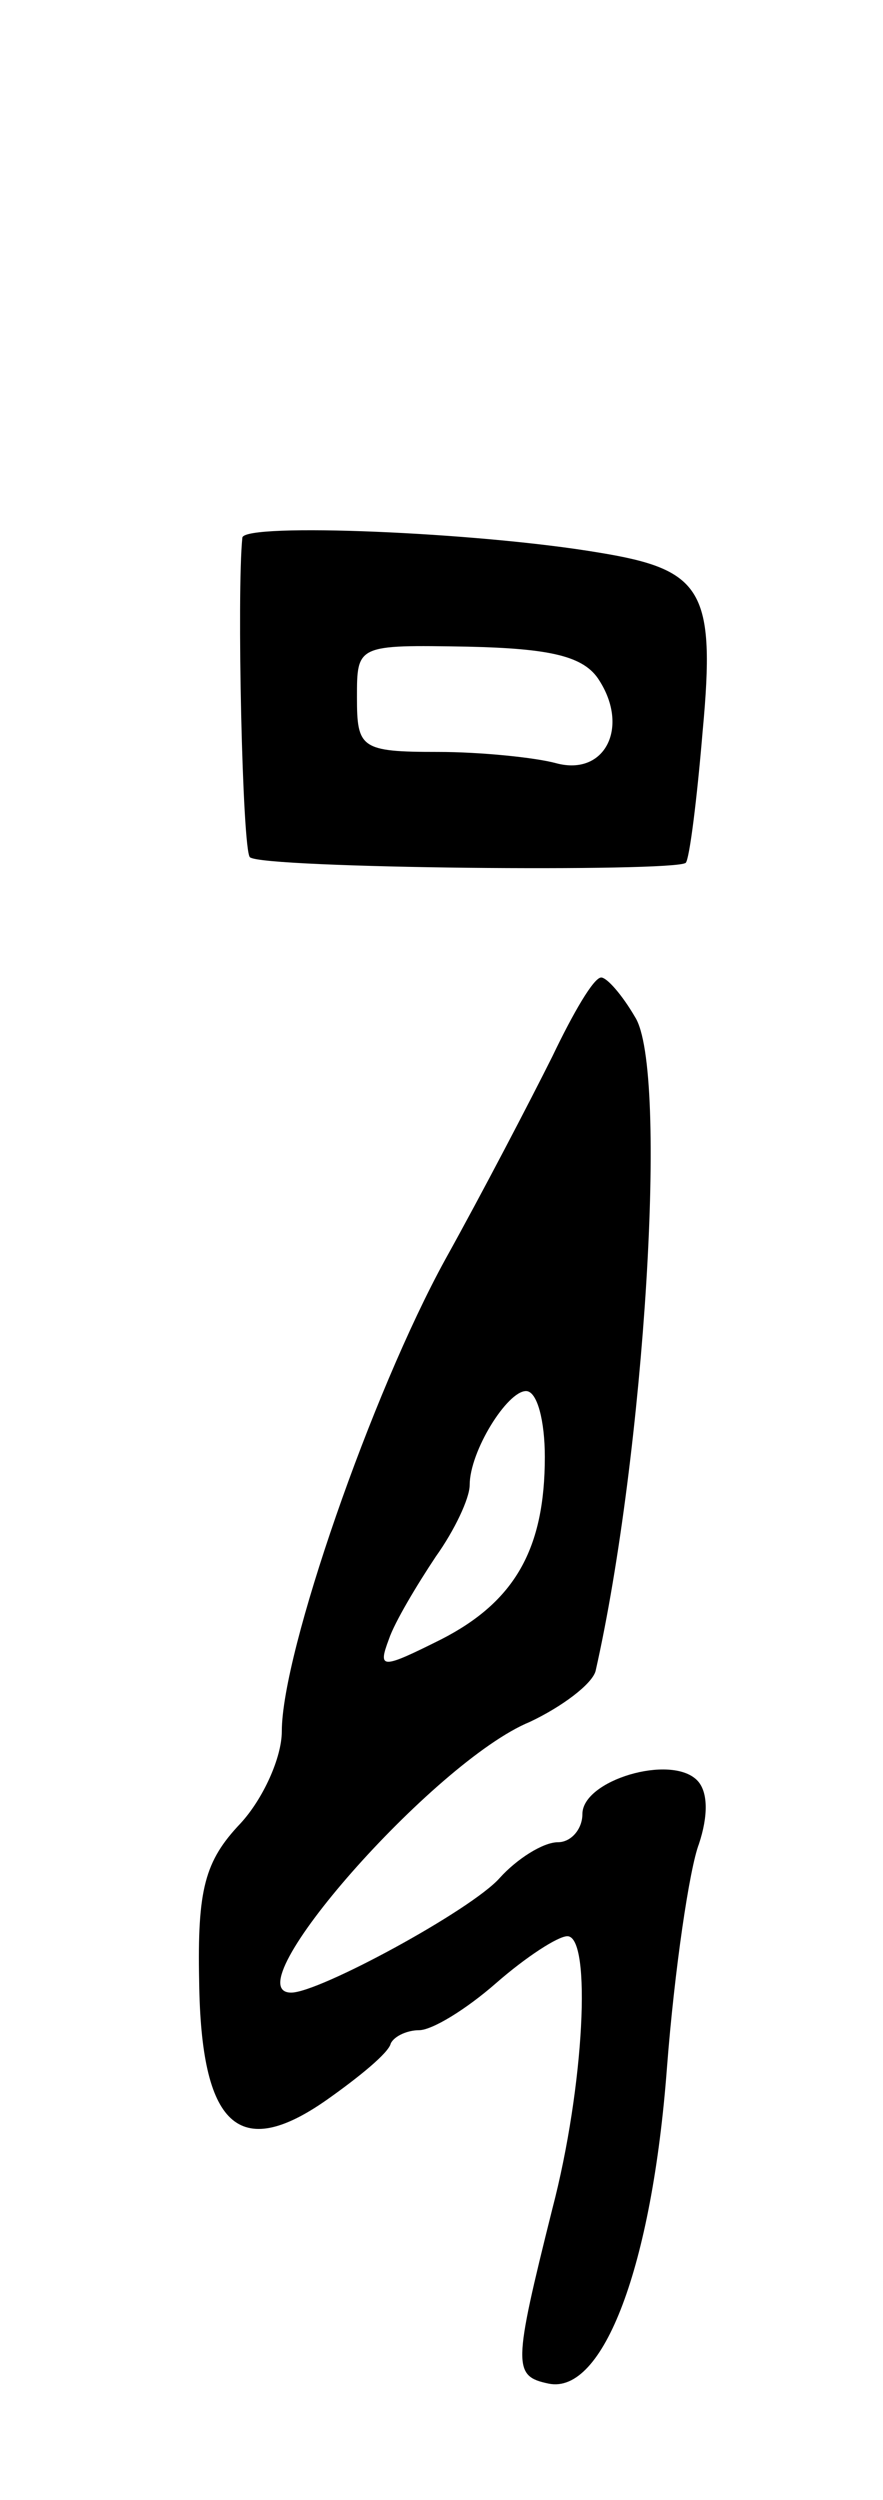 <svg version="1.0" xmlns="http://www.w3.org/2000/svg"
 width="47pt" height="133pt" viewBox="0 0 47 133"
 preserveAspectRatio="xMidYMid meet">
<g transform="translate(0,133) scale(0.1,-0.1)"
fill="#000000" stroke="none">
<path d="M129 1044 c-3 -29 0 -166 4 -170 6 -6 226 -8 232 -3 2 2 6 34 9 70 7
75 0 86 -55 95 -65 11 -189 16 -190 8z m190 -76 c16 -25 3 -51 -23 -44 -11 3
-40 6 -63 6 -41 0 -43 2 -43 29 0 28 0 28 59 27 44 -1 62 -5 70 -18z"/>
<path d="M294 768 c-12 -24 -37 -72 -57 -108 -39 -71 -87 -209 -87 -251 0 -14
-10 -36 -22 -49 -19 -20 -23 -35 -22 -84 1 -77 21 -96 68 -63 17 12 33 25 34
30 2 4 9 7 15 7 7 0 25 11 41 25 16 14 33 25 38 25 13 0 9 -80 -8 -145 -21
-84 -21 -89 -2 -93 29 -6 55 62 63 168 4 52 12 106 17 119 5 15 5 28 -1 34
-14 14 -61 0 -61 -18 0 -8 -6 -15 -13 -15 -8 0 -22 -9 -31 -19 -15 -17 -96
-61 -111 -61 -32 0 76 123 127 144 17 8 33 20 35 27 26 115 39 320 21 348 -7
12 -15 21 -18 21 -4 0 -15 -19 -26 -42z m-4 -213 c0 -49 -16 -77 -55 -97 -32
-16 -34 -16 -28 0 3 9 15 29 25 44 10 14 18 31 18 38 0 18 20 50 30 50 6 0 10
-16 10 -35z"/>
</g>
</svg>
